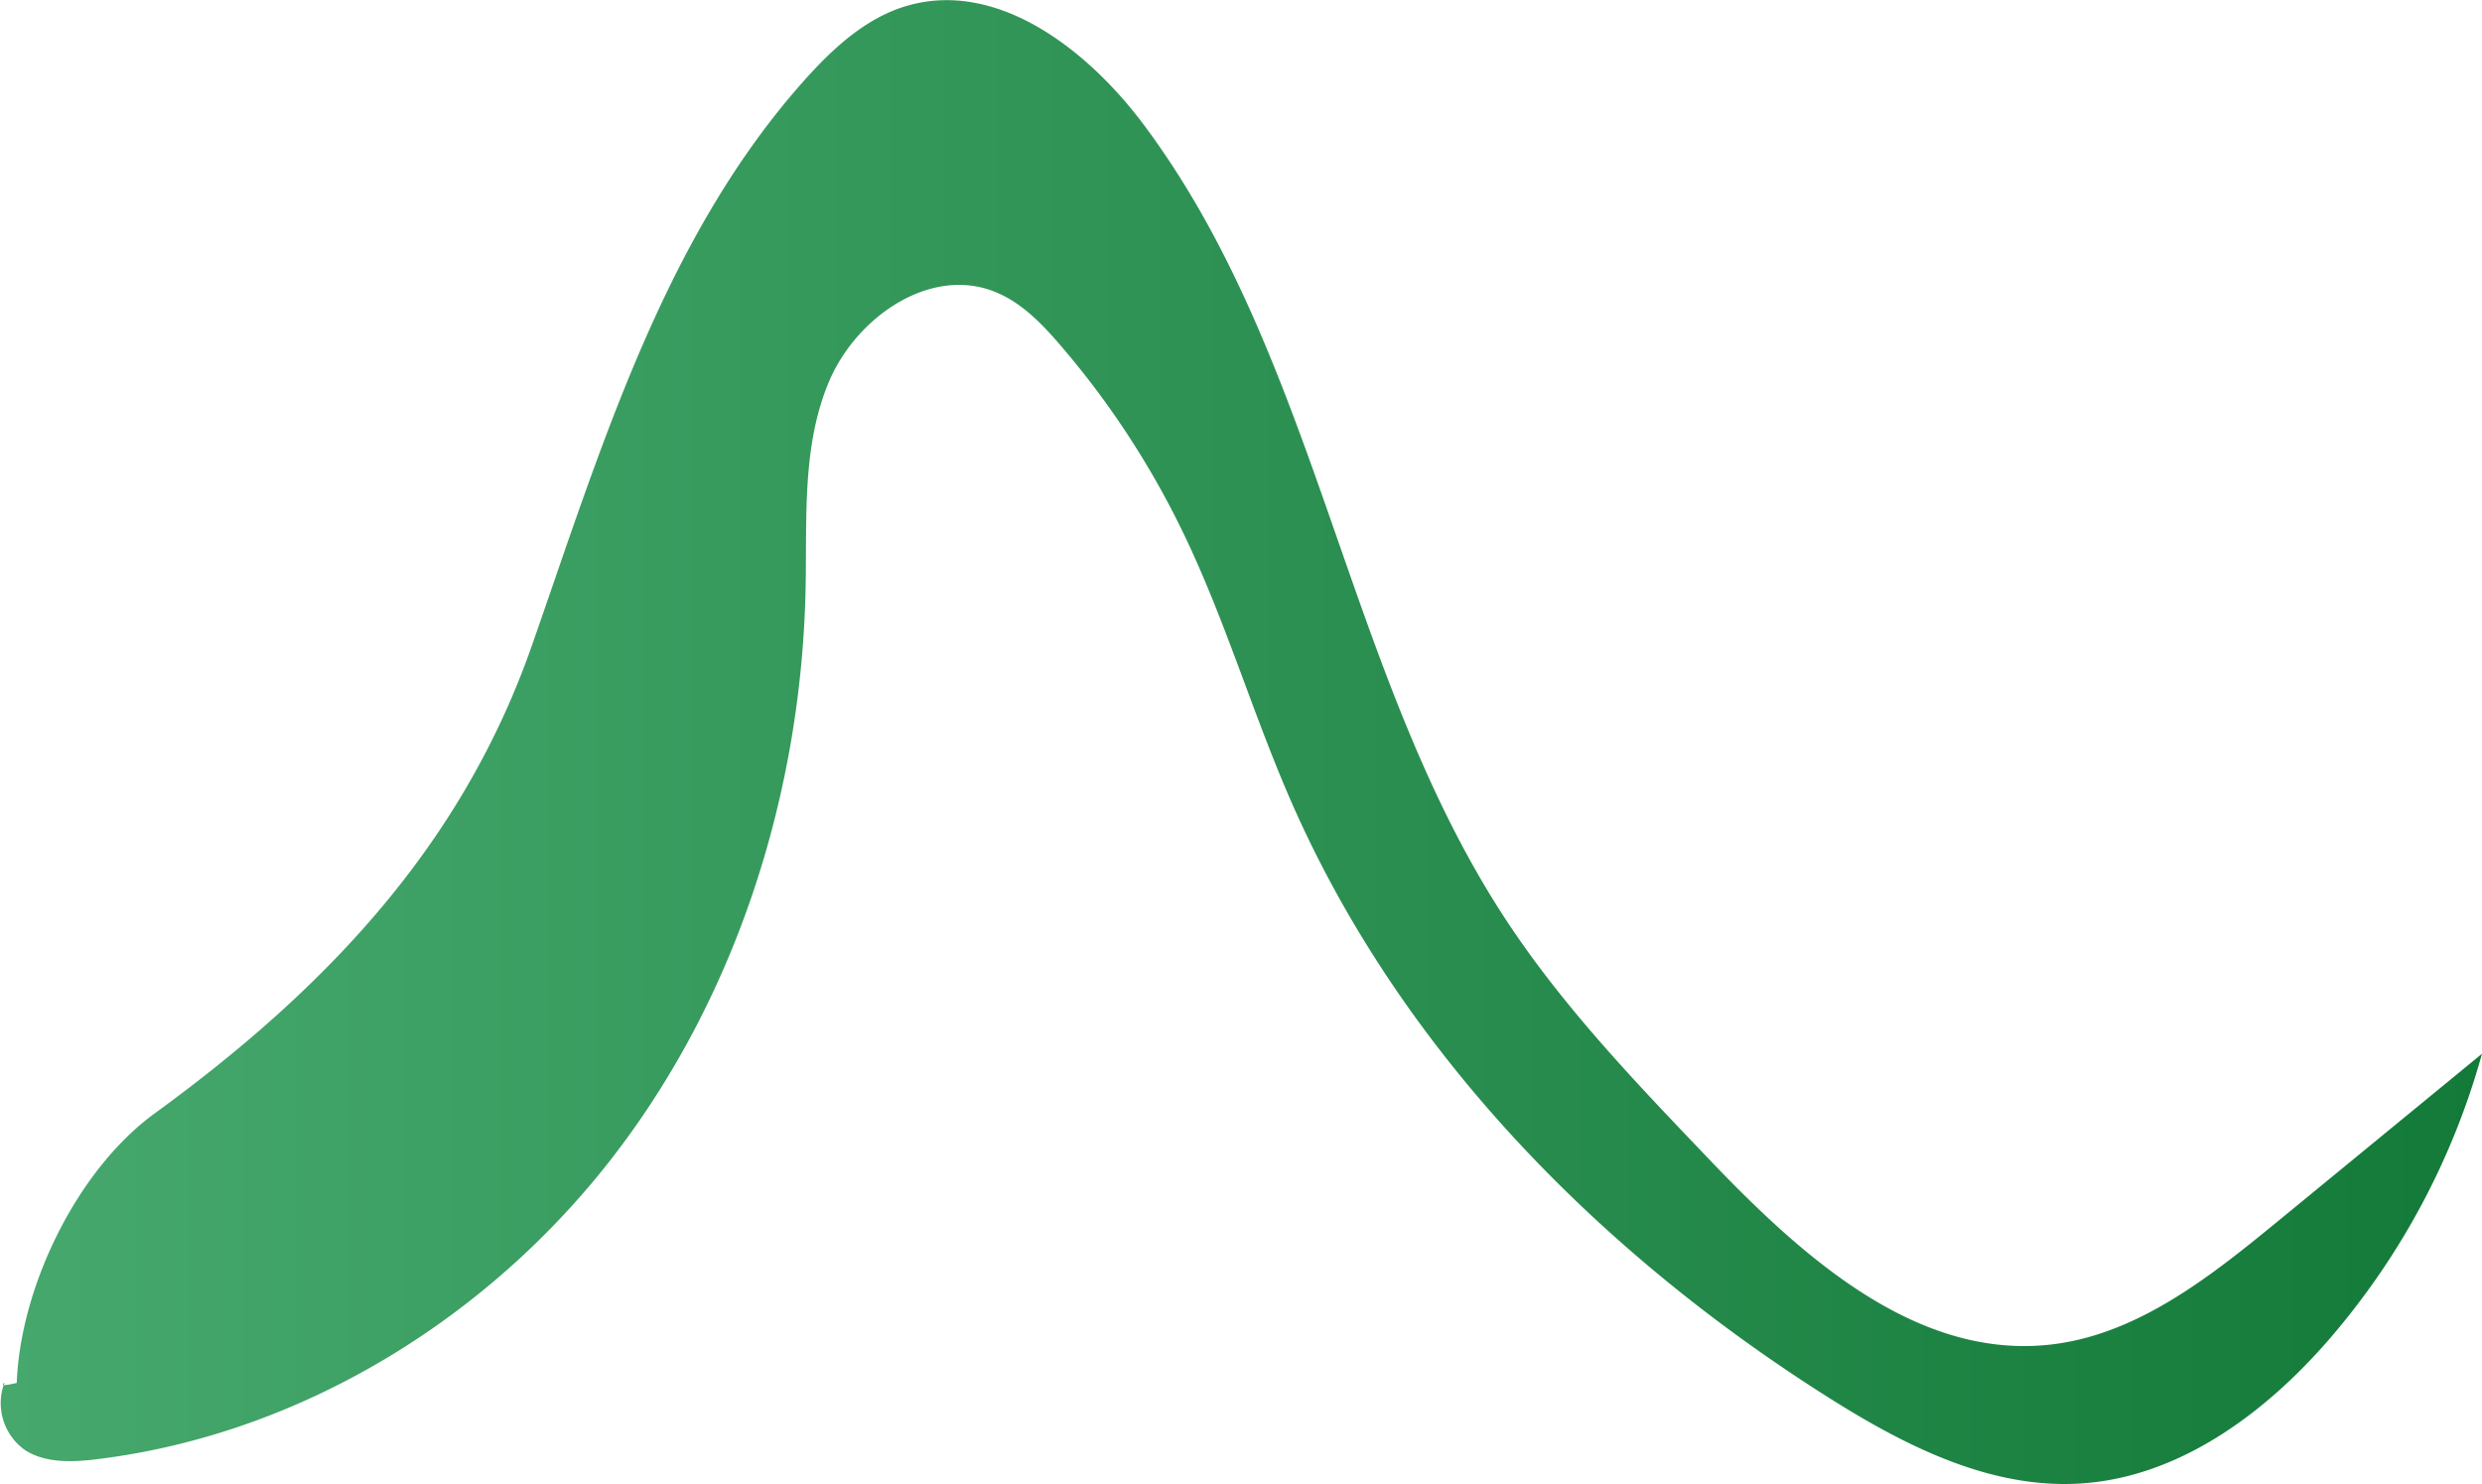<svg xmlns="http://www.w3.org/2000/svg" xmlns:xlink="http://www.w3.org/1999/xlink" viewBox="0 0 238.66 142.72"><defs><style>.cls-1{fill:url(#New_swatch_1);}</style><linearGradient id="New_swatch_1" y1="71.36" x2="238.66" y2="71.36" gradientUnits="userSpaceOnUse"><stop offset="0" stop-color="#46a86d"/><stop offset="1" stop-color="#137a39"/></linearGradient></defs><g id="Layer_2" data-name="Layer 2"><g id="Grass"><path class="cls-1" d="M1.61,133c.35-9.29,5.84-20.58,13.37-26C31.44,95,44.44,81.25,51.15,62.07S63.9,22.7,77.47,7.58c2.7-3,5.81-5.85,9.67-7C95.82-2,104.5,4.69,109.93,11.93c16.83,22.47,19.41,52.89,34.78,76.38,5.4,8.26,12.25,15.45,19.06,22.58,9,9.49,20.06,19.75,33.11,18.45,8.44-.84,15.53-6.46,22.09-11.84l19.69-16.16A71,71,0,0,1,224,128.76c-6.24,7.22-14.59,13.39-24.11,13.92-8.68.49-16.89-3.73-24.23-8.38-21.94-13.9-40.95-33.25-51.41-57-3.8-8.63-6.44-17.76-10.57-26.25a82.88,82.88,0,0,0-11.72-17.85c-1.8-2.1-3.8-4.17-6.38-5.17-6.2-2.42-13.23,2.49-15.84,8.61s-2.15,13-2.27,19.69c-.36,19.64-6.51,39.35-18.52,54.91s-30,26.66-49.51,29.08c-2.38.3-5,.43-7-.84a5.52,5.52,0,0,1-2-6.52C.18,133.15,0,133.37,1.61,133Z"/></g></g></svg>